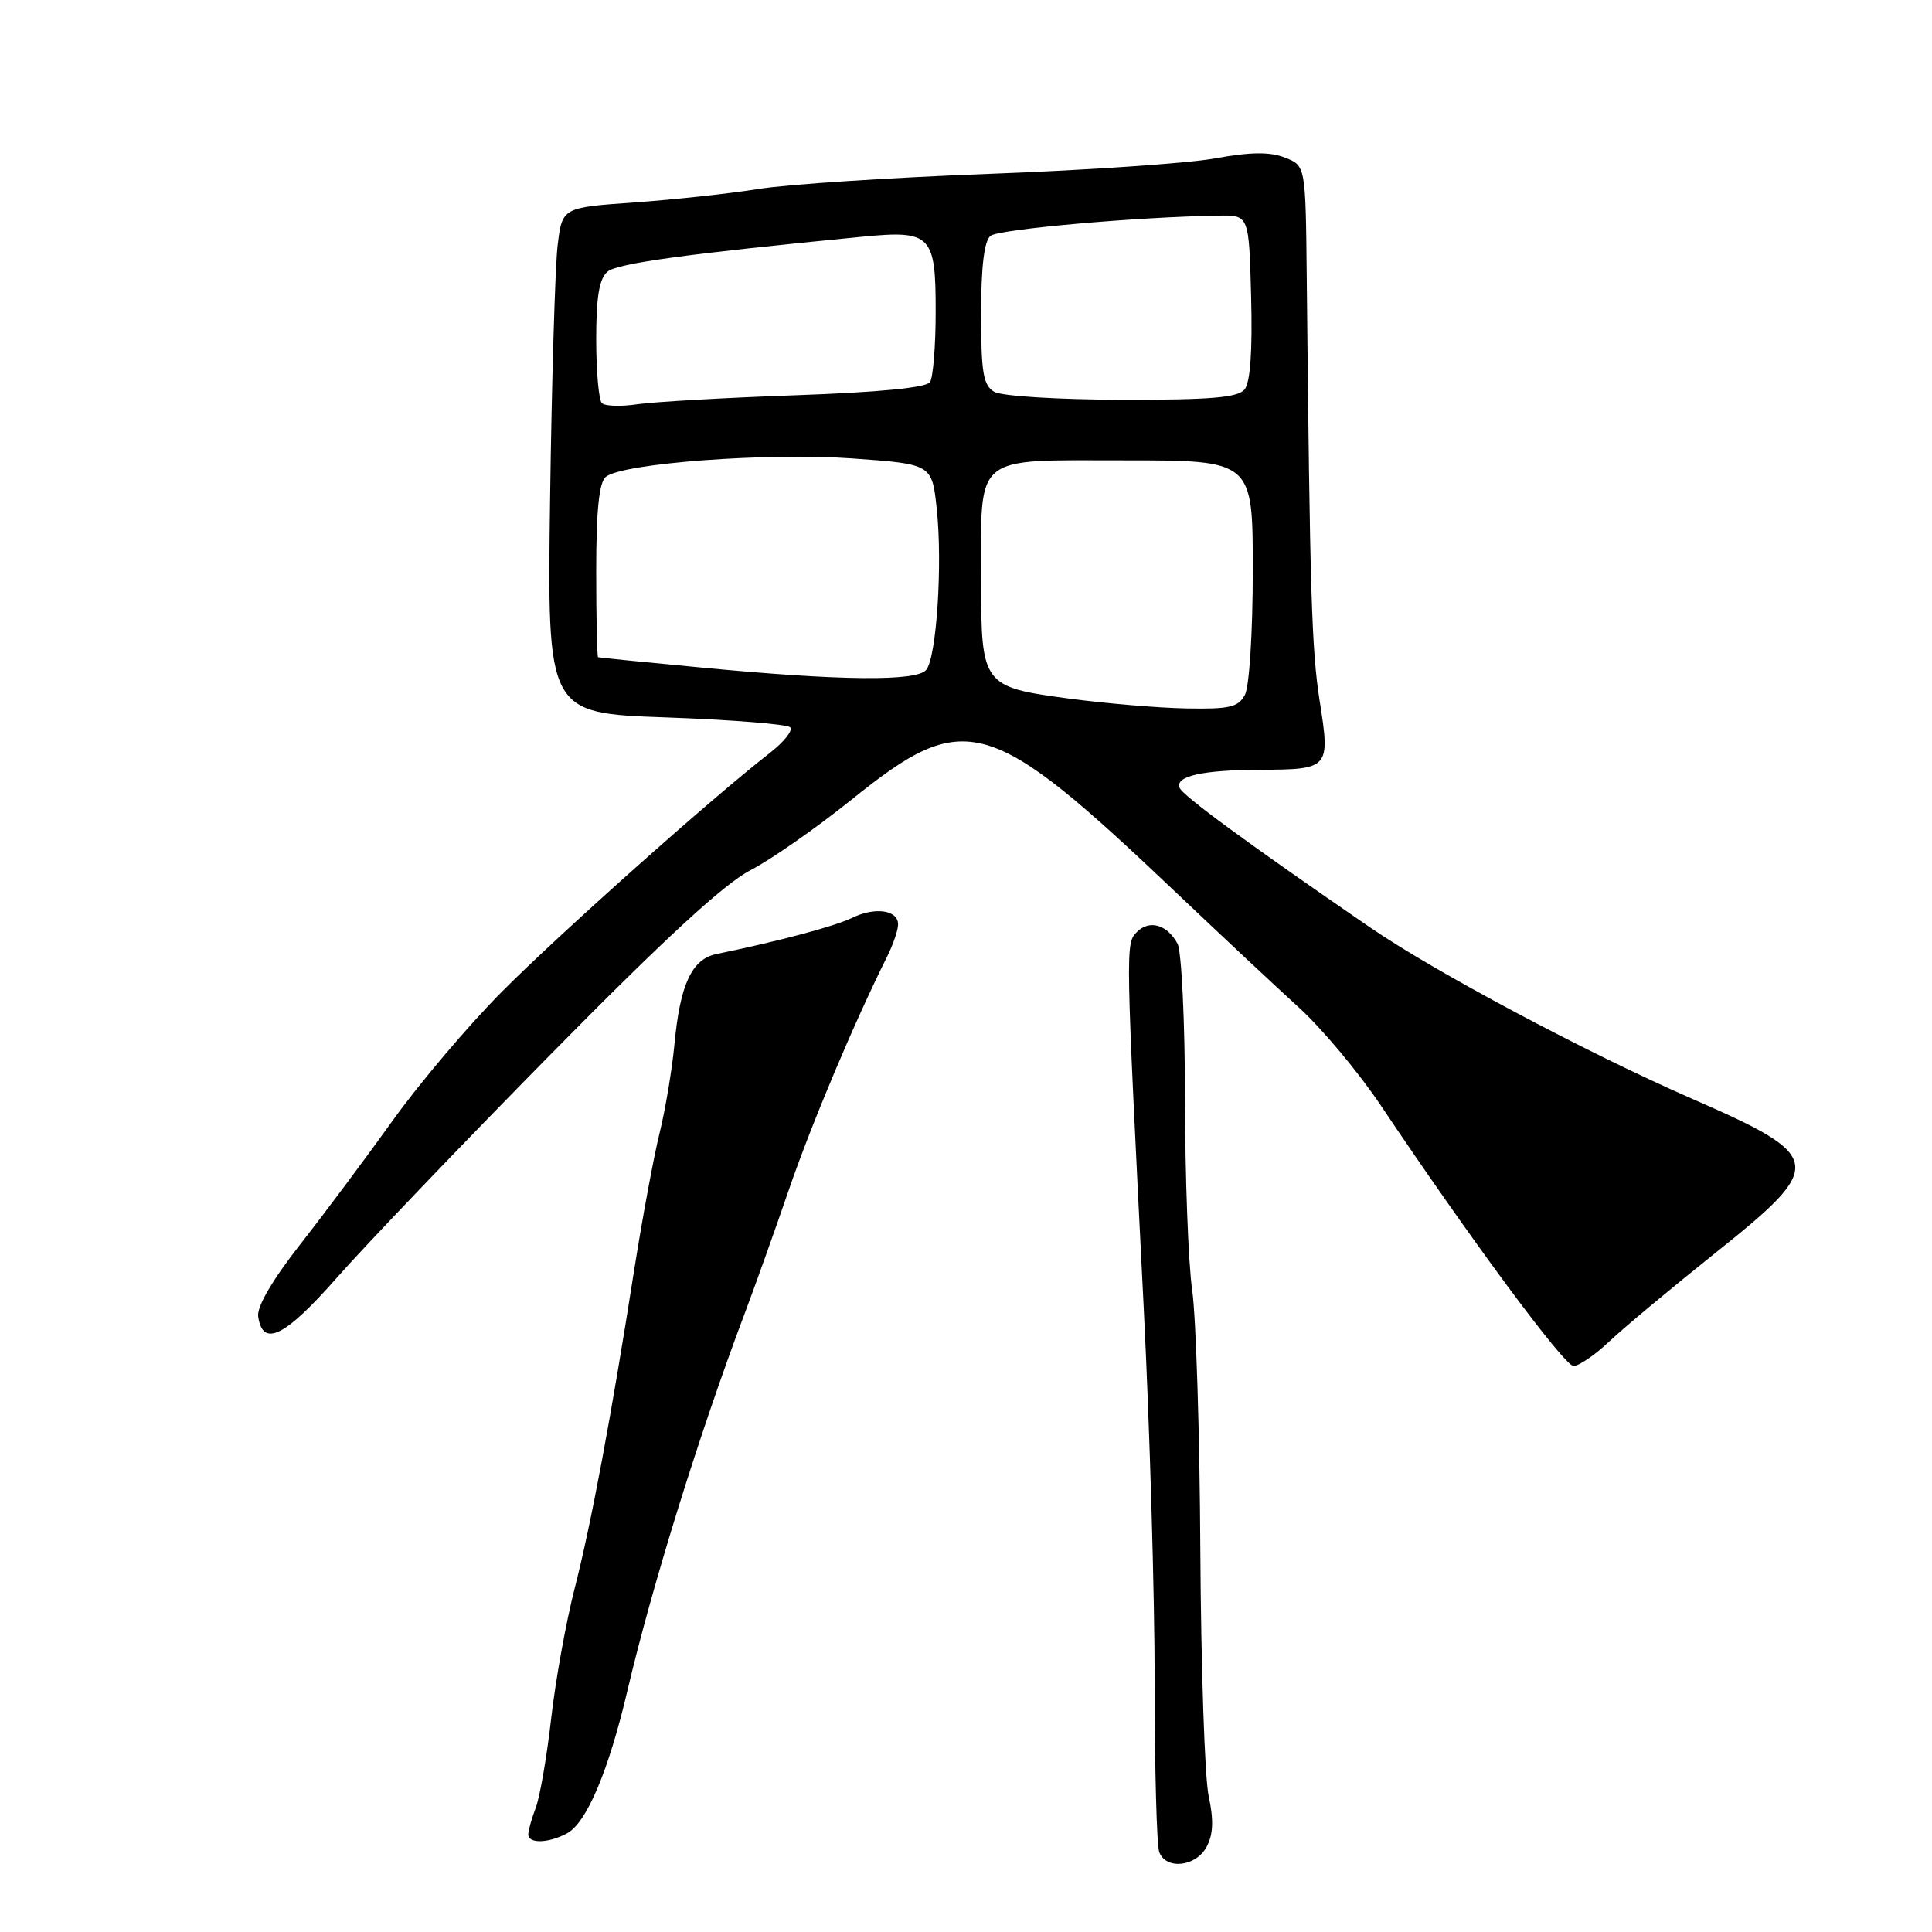 <?xml version="1.0" encoding="UTF-8" standalone="no"?>
<!DOCTYPE svg PUBLIC "-//W3C//DTD SVG 1.1//EN" "http://www.w3.org/Graphics/SVG/1.1/DTD/svg11.dtd" >
<svg xmlns="http://www.w3.org/2000/svg" xmlns:xlink="http://www.w3.org/1999/xlink" version="1.1" viewBox="0 0 256 256">
 <g >
 <path fill="currentColor"
d=" M 159.88 244.72 C 160.76 243.07 160.84 241.18 160.15 237.97 C 159.63 235.51 159.14 220.88 159.05 205.45 C 158.97 190.02 158.48 174.49 157.97 170.95 C 157.46 167.40 157.03 156.03 157.02 145.68 C 157.01 135.34 156.56 126.05 156.03 125.05 C 154.67 122.52 152.32 121.83 150.66 123.48 C 149.12 125.02 149.12 125.00 151.55 173.32 C 152.35 189.18 153.00 211.53 153.00 222.99 C 153.00 234.46 153.27 244.55 153.61 245.42 C 154.52 247.80 158.47 247.35 159.88 244.72 Z  M 75.13 242.93 C 77.73 241.54 80.65 234.63 83.14 224.00 C 86.41 210.10 92.61 190.13 98.69 174.00 C 100.04 170.43 102.69 163.00 104.58 157.50 C 107.60 148.75 113.18 135.50 117.59 126.67 C 118.36 125.11 119.00 123.23 119.00 122.49 C 119.00 120.57 115.94 120.14 112.89 121.63 C 110.61 122.74 103.34 124.68 94.92 126.42 C 91.67 127.09 90.11 130.44 89.37 138.35 C 89.05 141.73 88.16 147.05 87.39 150.17 C 86.62 153.30 85.12 161.40 84.05 168.17 C 80.97 187.83 78.34 201.89 76.13 210.53 C 75.00 214.95 73.60 222.69 73.03 227.73 C 72.46 232.76 71.54 238.07 71.00 239.51 C 70.45 240.95 70.00 242.55 70.00 243.07 C 70.00 244.32 72.67 244.25 75.13 242.93 Z  M 213.24 177.75 C 215.13 175.96 221.46 170.68 227.32 166.00 C 241.98 154.29 241.82 153.29 224.07 145.53 C 210.17 139.45 190.07 128.75 181.50 122.86 C 165.22 111.68 156.62 105.37 156.28 104.35 C 155.77 102.82 159.39 102.03 167.00 102.00 C 176.16 101.96 176.27 101.82 174.87 92.93 C 173.80 86.09 173.57 78.70 173.15 36.73 C 173.00 21.95 173.00 21.95 170.25 20.88 C 168.26 20.10 165.71 20.13 161.00 20.99 C 157.43 21.64 143.93 22.56 131.00 23.04 C 118.07 23.53 104.35 24.42 100.50 25.04 C 96.65 25.66 89.22 26.46 84.00 26.83 C 74.50 27.50 74.50 27.50 73.89 32.50 C 73.56 35.25 73.11 50.32 72.89 66.00 C 72.50 94.50 72.50 94.50 88.23 95.06 C 96.88 95.37 104.29 95.96 104.70 96.37 C 105.11 96.77 103.88 98.32 101.97 99.80 C 94.38 105.69 74.05 123.81 66.48 131.43 C 62.07 135.87 55.56 143.55 52.02 148.50 C 48.47 153.45 42.95 160.85 39.74 164.94 C 36.10 169.59 34.02 173.15 34.21 174.43 C 34.80 178.59 37.73 177.16 44.64 169.30 C 48.41 165.02 61.17 151.68 73.00 139.67 C 87.97 124.47 95.99 117.08 99.42 115.32 C 102.12 113.93 108.13 109.74 112.77 106.01 C 127.98 93.77 130.96 94.63 156.05 118.47 C 161.86 123.99 169.09 130.75 172.11 133.50 C 175.14 136.25 180.03 142.10 182.98 146.50 C 194.78 164.11 207.27 181.00 208.50 181.00 C 209.21 181.00 211.35 179.54 213.24 177.75 Z  M 141.62 92.56 C 130.18 91.03 130.00 90.79 130.00 76.87 C 130.00 59.98 128.78 61.00 148.98 61.00 C 166.00 61.00 166.00 61.00 166.00 75.57 C 166.00 83.69 165.54 90.99 164.96 92.07 C 164.09 93.71 162.91 93.98 157.21 93.87 C 153.52 93.81 146.51 93.21 141.62 92.56 Z  M 93.00 88.46 C 85.58 87.76 79.39 87.14 79.25 87.09 C 79.11 87.04 79.00 81.88 79.00 75.62 C 79.00 67.64 79.38 63.93 80.27 63.19 C 82.45 61.38 101.77 59.94 113.00 60.75 C 123.50 61.50 123.50 61.50 124.13 67.50 C 124.90 74.78 124.10 87.03 122.74 88.75 C 121.51 90.31 111.41 90.22 93.00 88.46 Z  M 79.75 53.41 C 79.34 53.00 79.00 49.20 79.00 44.96 C 79.00 39.30 79.40 36.91 80.51 35.99 C 81.84 34.89 90.98 33.64 114.23 31.37 C 123.40 30.48 124.00 31.10 123.98 41.37 C 123.98 45.84 123.64 50.01 123.23 50.63 C 122.76 51.37 116.46 51.98 105.50 52.37 C 96.15 52.70 86.70 53.24 84.50 53.56 C 82.30 53.89 80.16 53.83 79.75 53.41 Z  M 131.75 51.92 C 130.28 51.06 130.00 49.40 130.00 41.57 C 130.00 35.31 130.41 31.92 131.25 31.25 C 132.36 30.37 150.69 28.74 161.50 28.57 C 165.50 28.50 165.50 28.50 165.78 39.36 C 165.97 46.50 165.67 50.69 164.91 51.61 C 164.01 52.69 160.37 52.99 148.63 52.97 C 140.22 52.95 132.72 52.49 131.75 51.92 Z "/>
</g>
</svg>